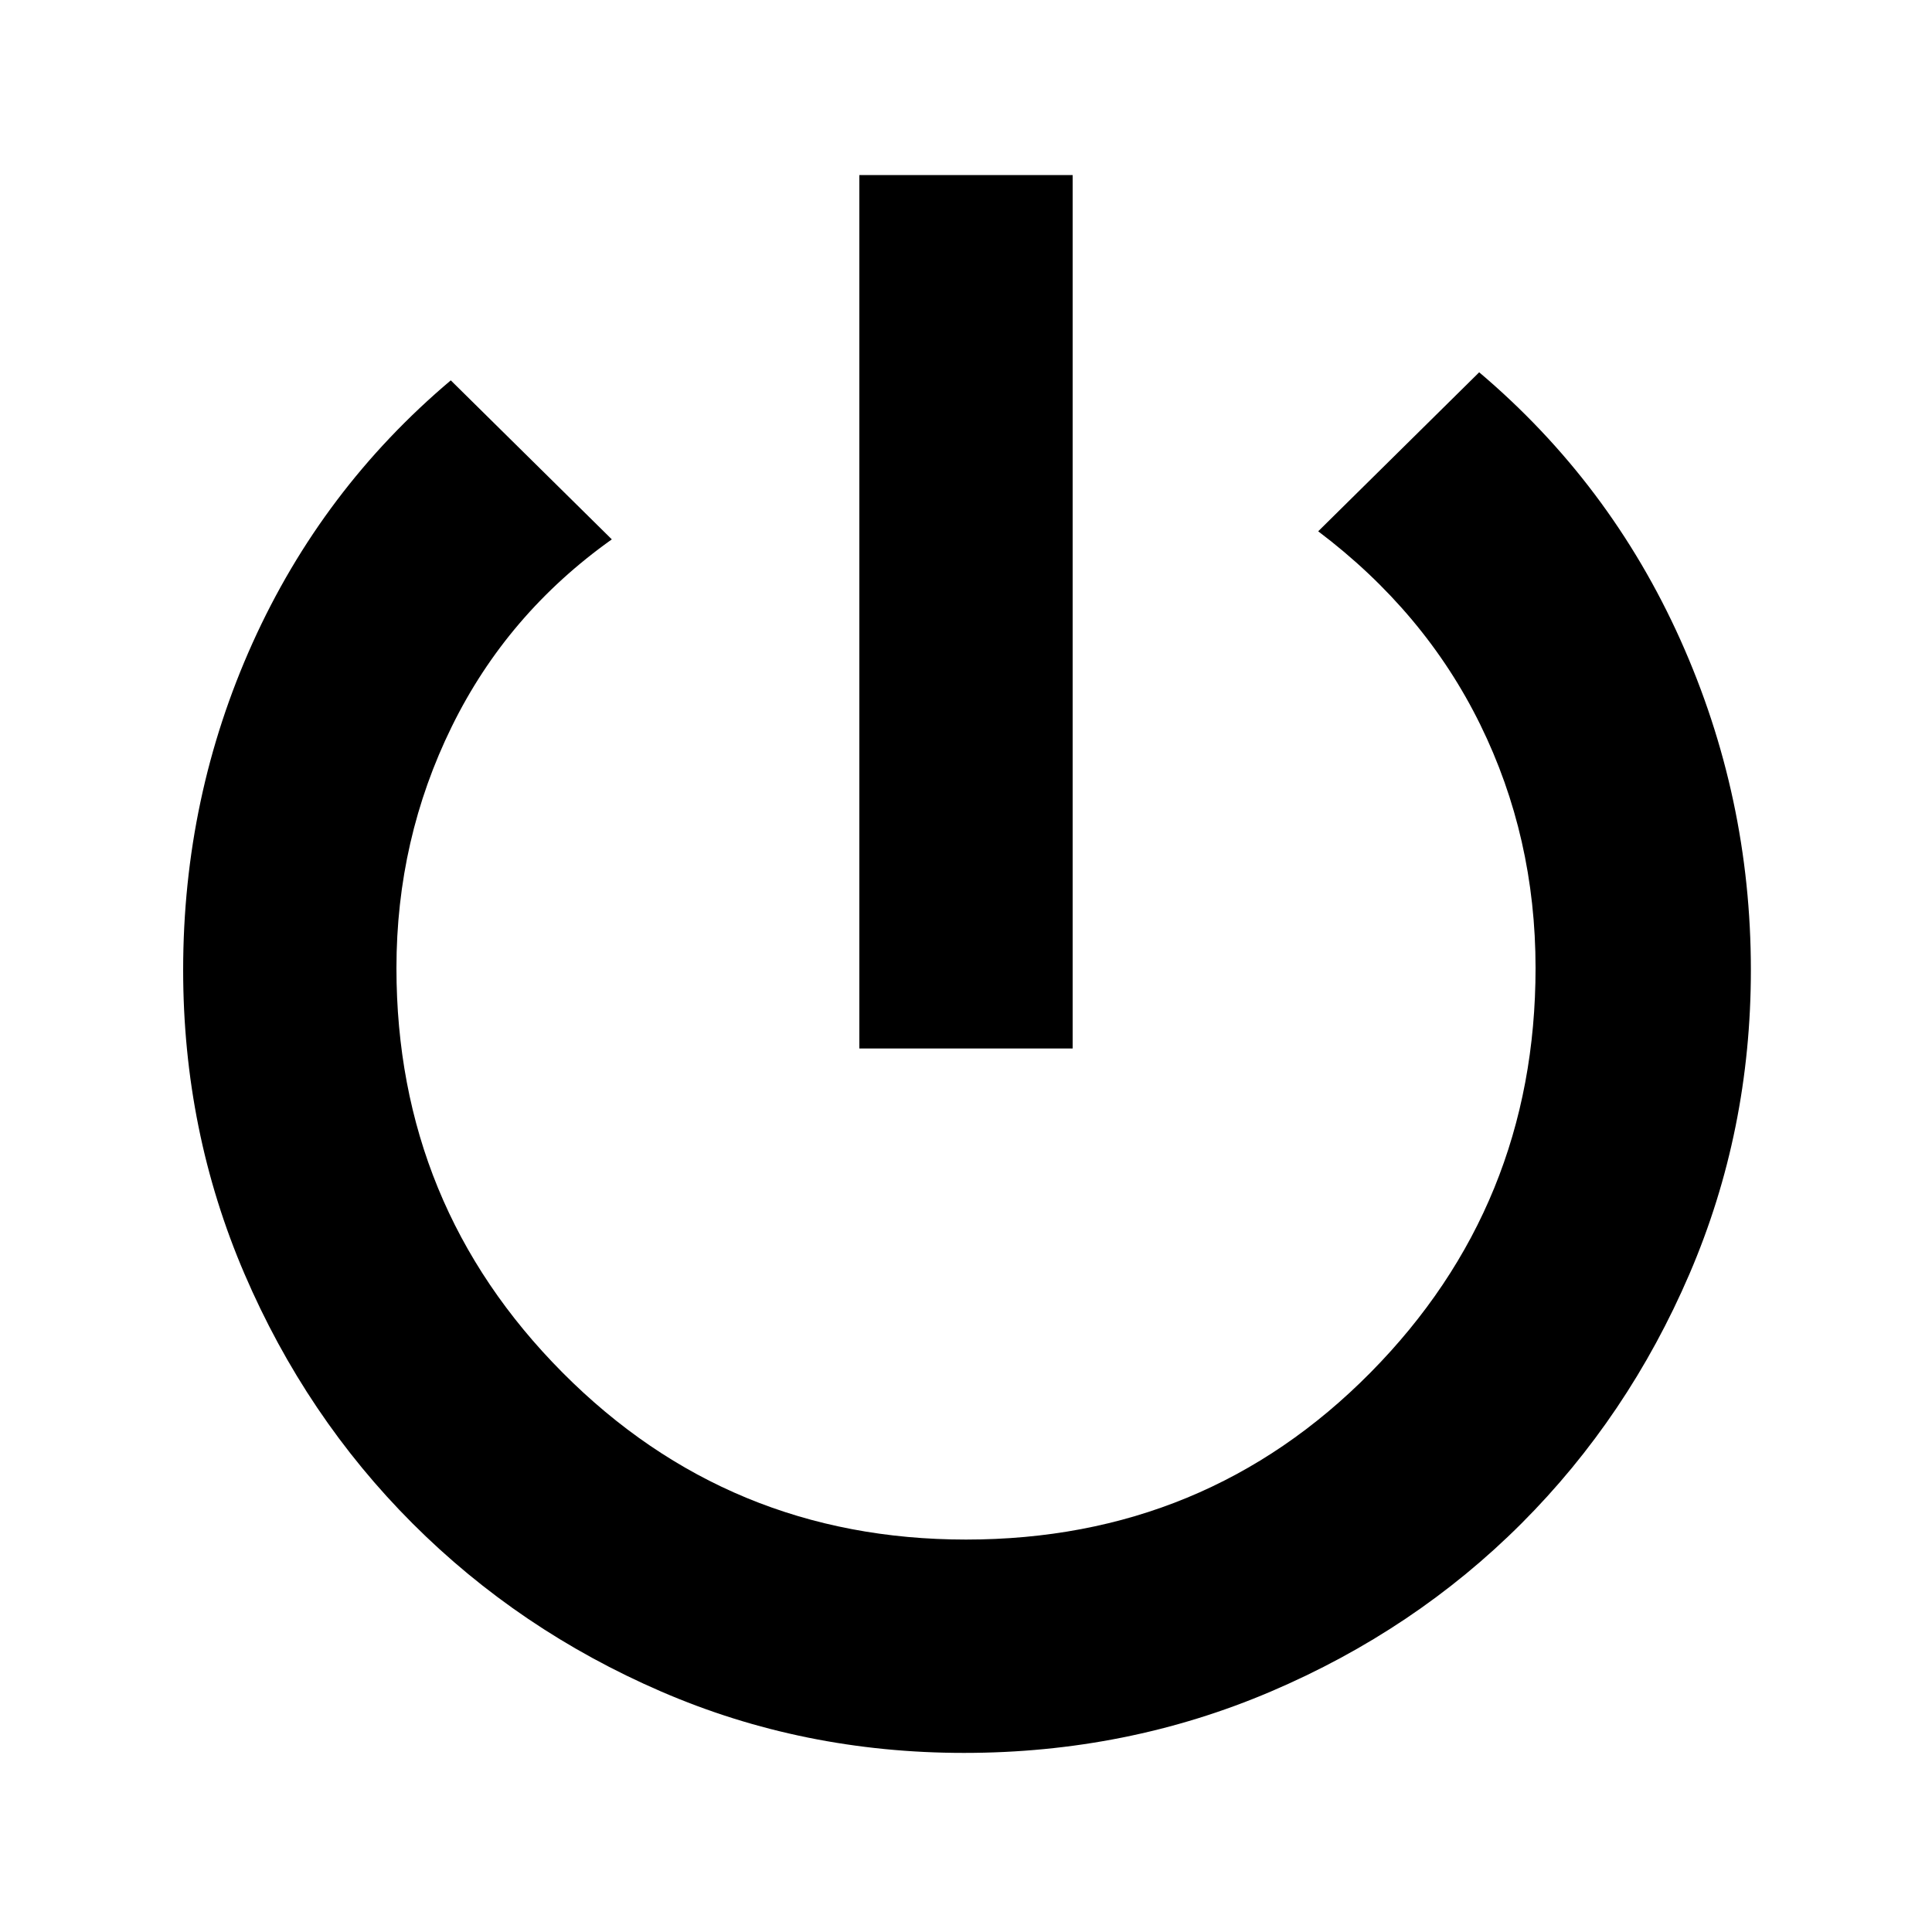 <svg xmlns="http://www.w3.org/2000/svg" height="40" width="40"><path d="M17.792 21.708V3.625H22.208V21.708ZM19.958 36.292Q16.625 36.292 13.688 35.021Q10.75 33.75 8.542 31.542Q6.333 29.333 5.062 26.375Q3.792 23.417 3.792 20.083Q3.792 16.5 5.229 13.312Q6.667 10.125 9.333 7.875L12.667 11.167Q10.5 12.708 9.354 15.042Q8.208 17.375 8.208 20.042Q8.208 24.958 11.646 28.417Q15.083 31.875 20 31.875Q24.958 31.875 28.375 28.417Q31.792 24.958 31.792 20.042Q31.792 17.333 30.646 15Q29.5 12.667 27.292 11L30.625 7.708Q33.333 10 34.792 13.25Q36.25 16.5 36.25 20.083Q36.25 23.417 34.979 26.375Q33.708 29.333 31.5 31.542Q29.292 33.75 26.312 35.021Q23.333 36.292 19.958 36.292Z"/></svg>